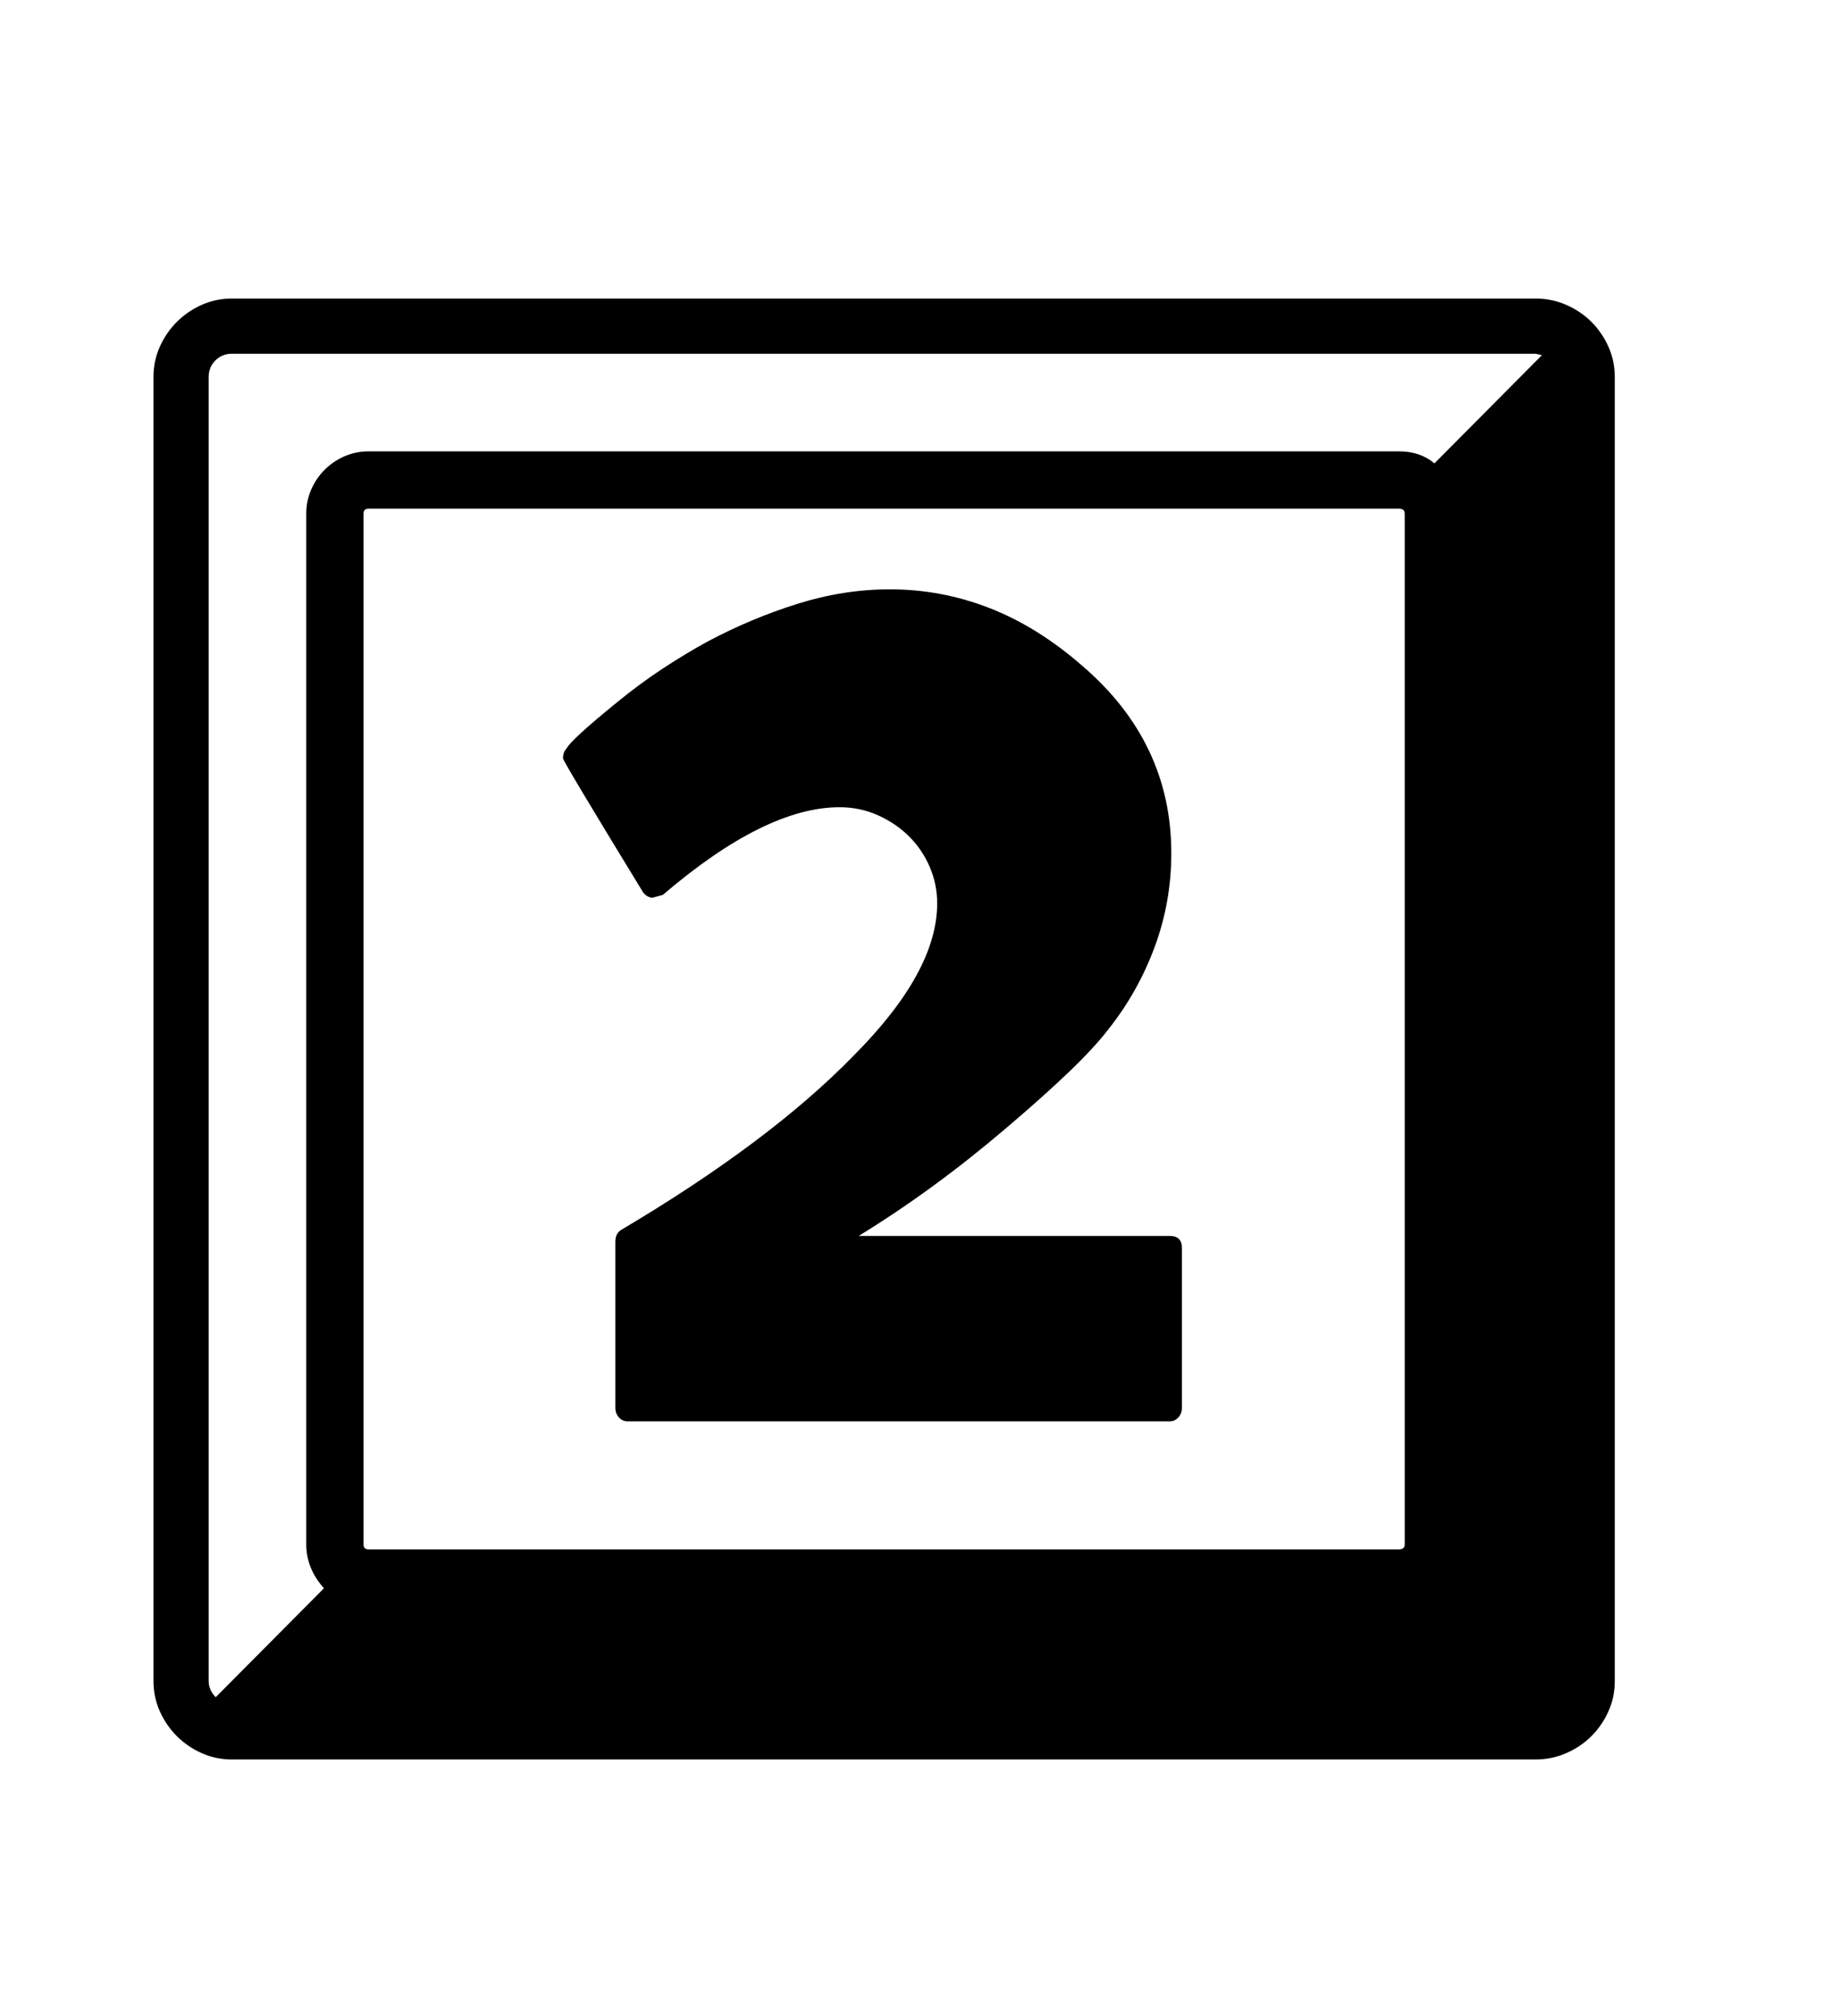<svg xmlns="http://www.w3.org/2000/svg"
    viewBox="0 0 2600 2850">
  <!--
Digitized data copyright © 2011, Google Corporation.
Android is a trademark of Google and may be registered in certain jurisdictions.
Licensed under the Apache License, Version 2.0
http://www.apache.org/licenses/LICENSE-2.0
  -->
<path d="M1214 1747L1214 1747 1654 1747Q1671 1747 1671 1764L1671 1764 1671 1990Q1671 1998 1666 2003.5 1661 2009 1654 2009L1654 2009 887 2009Q880 2009 875 2003.5 870 1998 870 1990L870 1990 870 1755Q870 1743 879 1738L879 1738Q1088 1614 1206 1493L1206 1493Q1325 1374 1325 1277L1325 1277Q1325 1250 1314.5 1225.5 1304 1201 1285.5 1182.5 1267 1164 1241.5 1152.5 1216 1141 1187 1141L1187 1141Q1082 1141 937 1265L937 1265 922 1269Q914 1268 909 1261L909 1261Q796 1076 796 1072L796 1072Q796 1063 801 1058L801 1058Q804 1052 822 1035.5 840 1019 872 993L872 993Q905 966 937 945 969 924 1000 907L1000 907Q1062 874 1127.5 853.5 1193 833 1258 833L1258 833Q1331 833 1399 859.5 1467 886 1530 941L1530 941Q1656 1049 1656 1206L1656 1206Q1656 1275 1632.5 1338.5 1609 1402 1567 1455L1567 1455Q1547 1481 1511 1515.5 1475 1550 1422 1595L1422 1595Q1320 1682 1214 1747ZM2028 655L2028 655 2180 502 2171 500 328 500Q314 500 304.5 509.5 295 519 295 533L295 533 295 2376Q295 2389 305 2399L305 2399 458 2245Q433 2217 433 2183L433 2183 433 726Q433 708 440 692 447 676 459 664 471 652 487 645 503 638 521 638L521 638 1978 638Q2008 638 2028 655ZM514 726L514 726 514 2183Q514 2190 521 2190L521 2190 1978 2190Q1986 2190 1986 2183L1986 2183 1986 726Q1986 719 1978 719L1978 719 521 719Q514 719 514 726ZM328 422L328 422 2171 422Q2194 422 2214.5 431 2235 440 2250 455 2265 470 2274 490 2283 510 2283 533L2283 533 2283 2376Q2283 2399 2274 2419 2265 2439 2250 2454 2235 2469 2214.5 2478 2194 2487 2171 2487L2171 2487 328 2487Q305 2487 285 2478 265 2469 250 2454 235 2439 226 2419 217 2399 217 2376L217 2376 217 533Q217 510 226 490 235 470 250 455 265 440 285 431 305 422 328 422Z"/>
</svg>